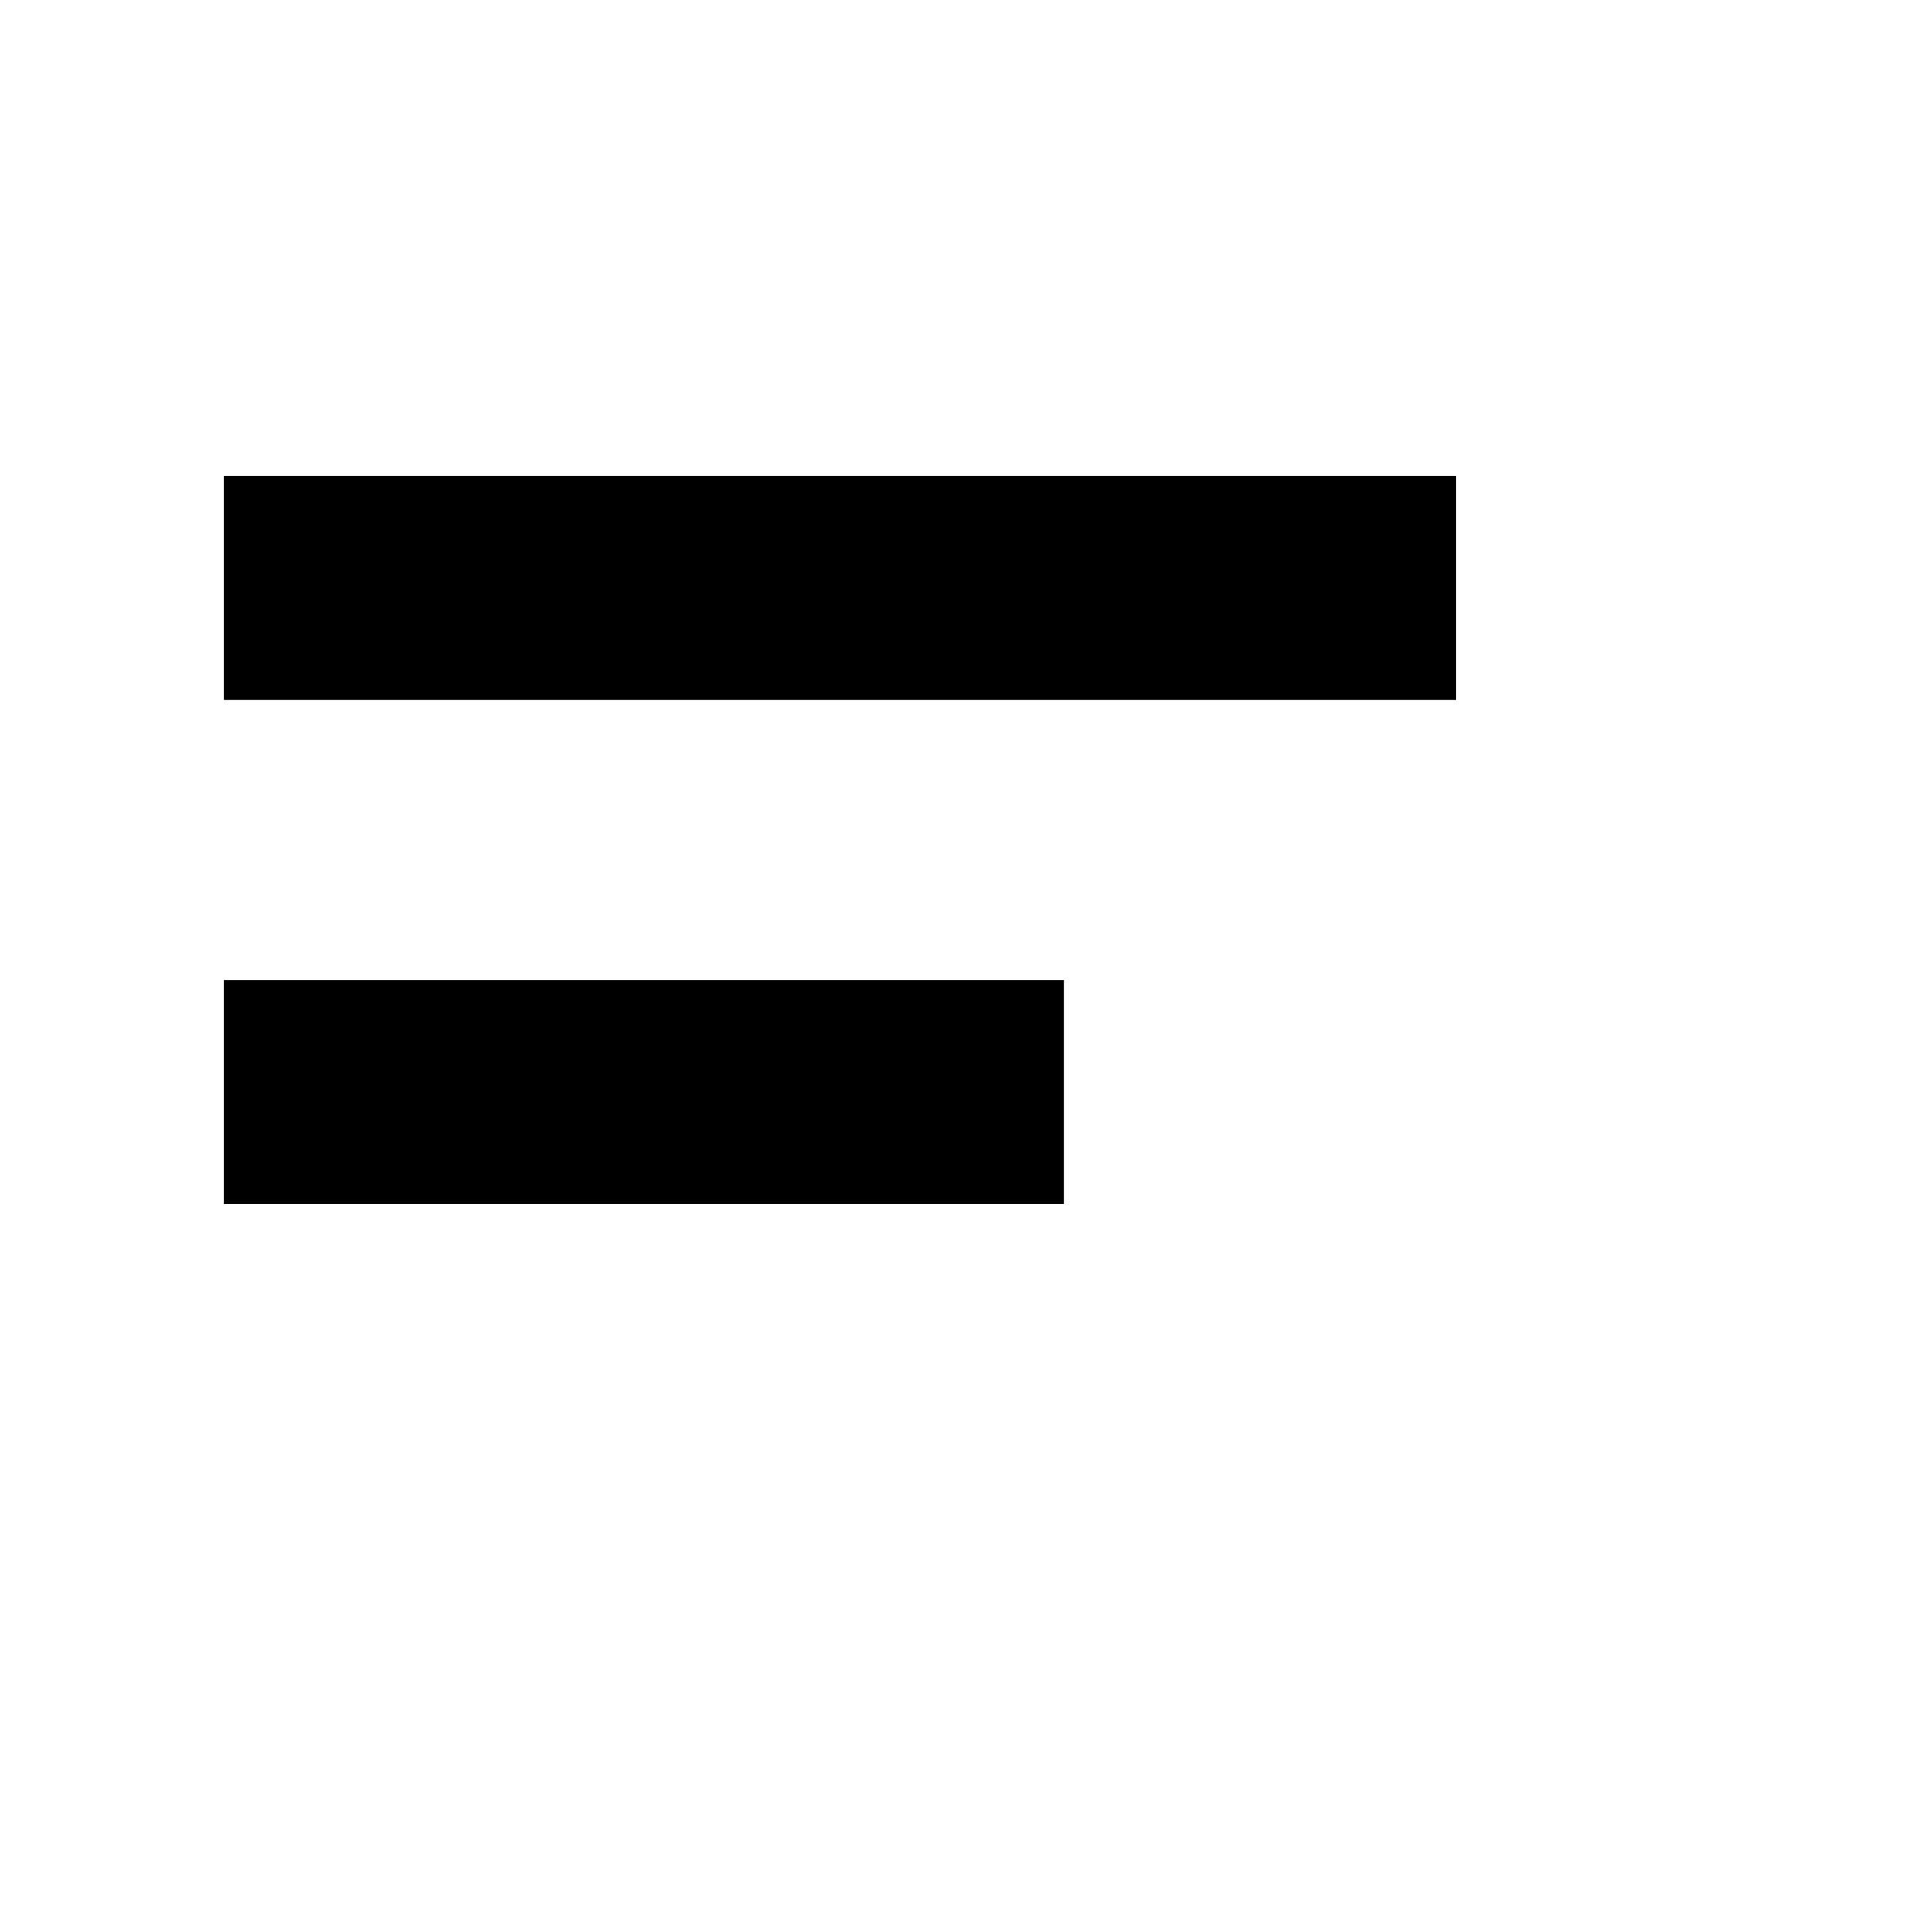 <?xml version="1.0" encoding="utf-8"?>
<!-- Generator: Adobe Illustrator 18.0.0, SVG Export Plug-In . SVG Version: 6.00 Build 0)  -->
<!DOCTYPE svg PUBLIC "-//W3C//DTD SVG 1.1//EN" "http://www.w3.org/Graphics/SVG/1.1/DTD/svg11.dtd">
<svg version="1.1" id="Слой_1" xmlns="http://www.w3.org/2000/svg" xmlns:xlink="http://www.w3.org/1999/xlink" x="0px" y="0px"
	 width="69px" height="69px" viewBox="0 0 69 69" enable-background="new 0 0 69 69" xml:space="preserve">
<path fill="none" d="M65.99,0H3.01C1.35,0,0,1.35,0,3.01v62.98C0,67.65,1.35,69,3.01,69h62.98c1.66,0,3.01-1.35,3.01-3.01V3.01
	C69,1.35,67.65,0,65.99,0z"/>
<rect x="8" y="17" width="44" height="8"/>
<rect x="8" y="35" width="30" height="8"/>
</svg>
